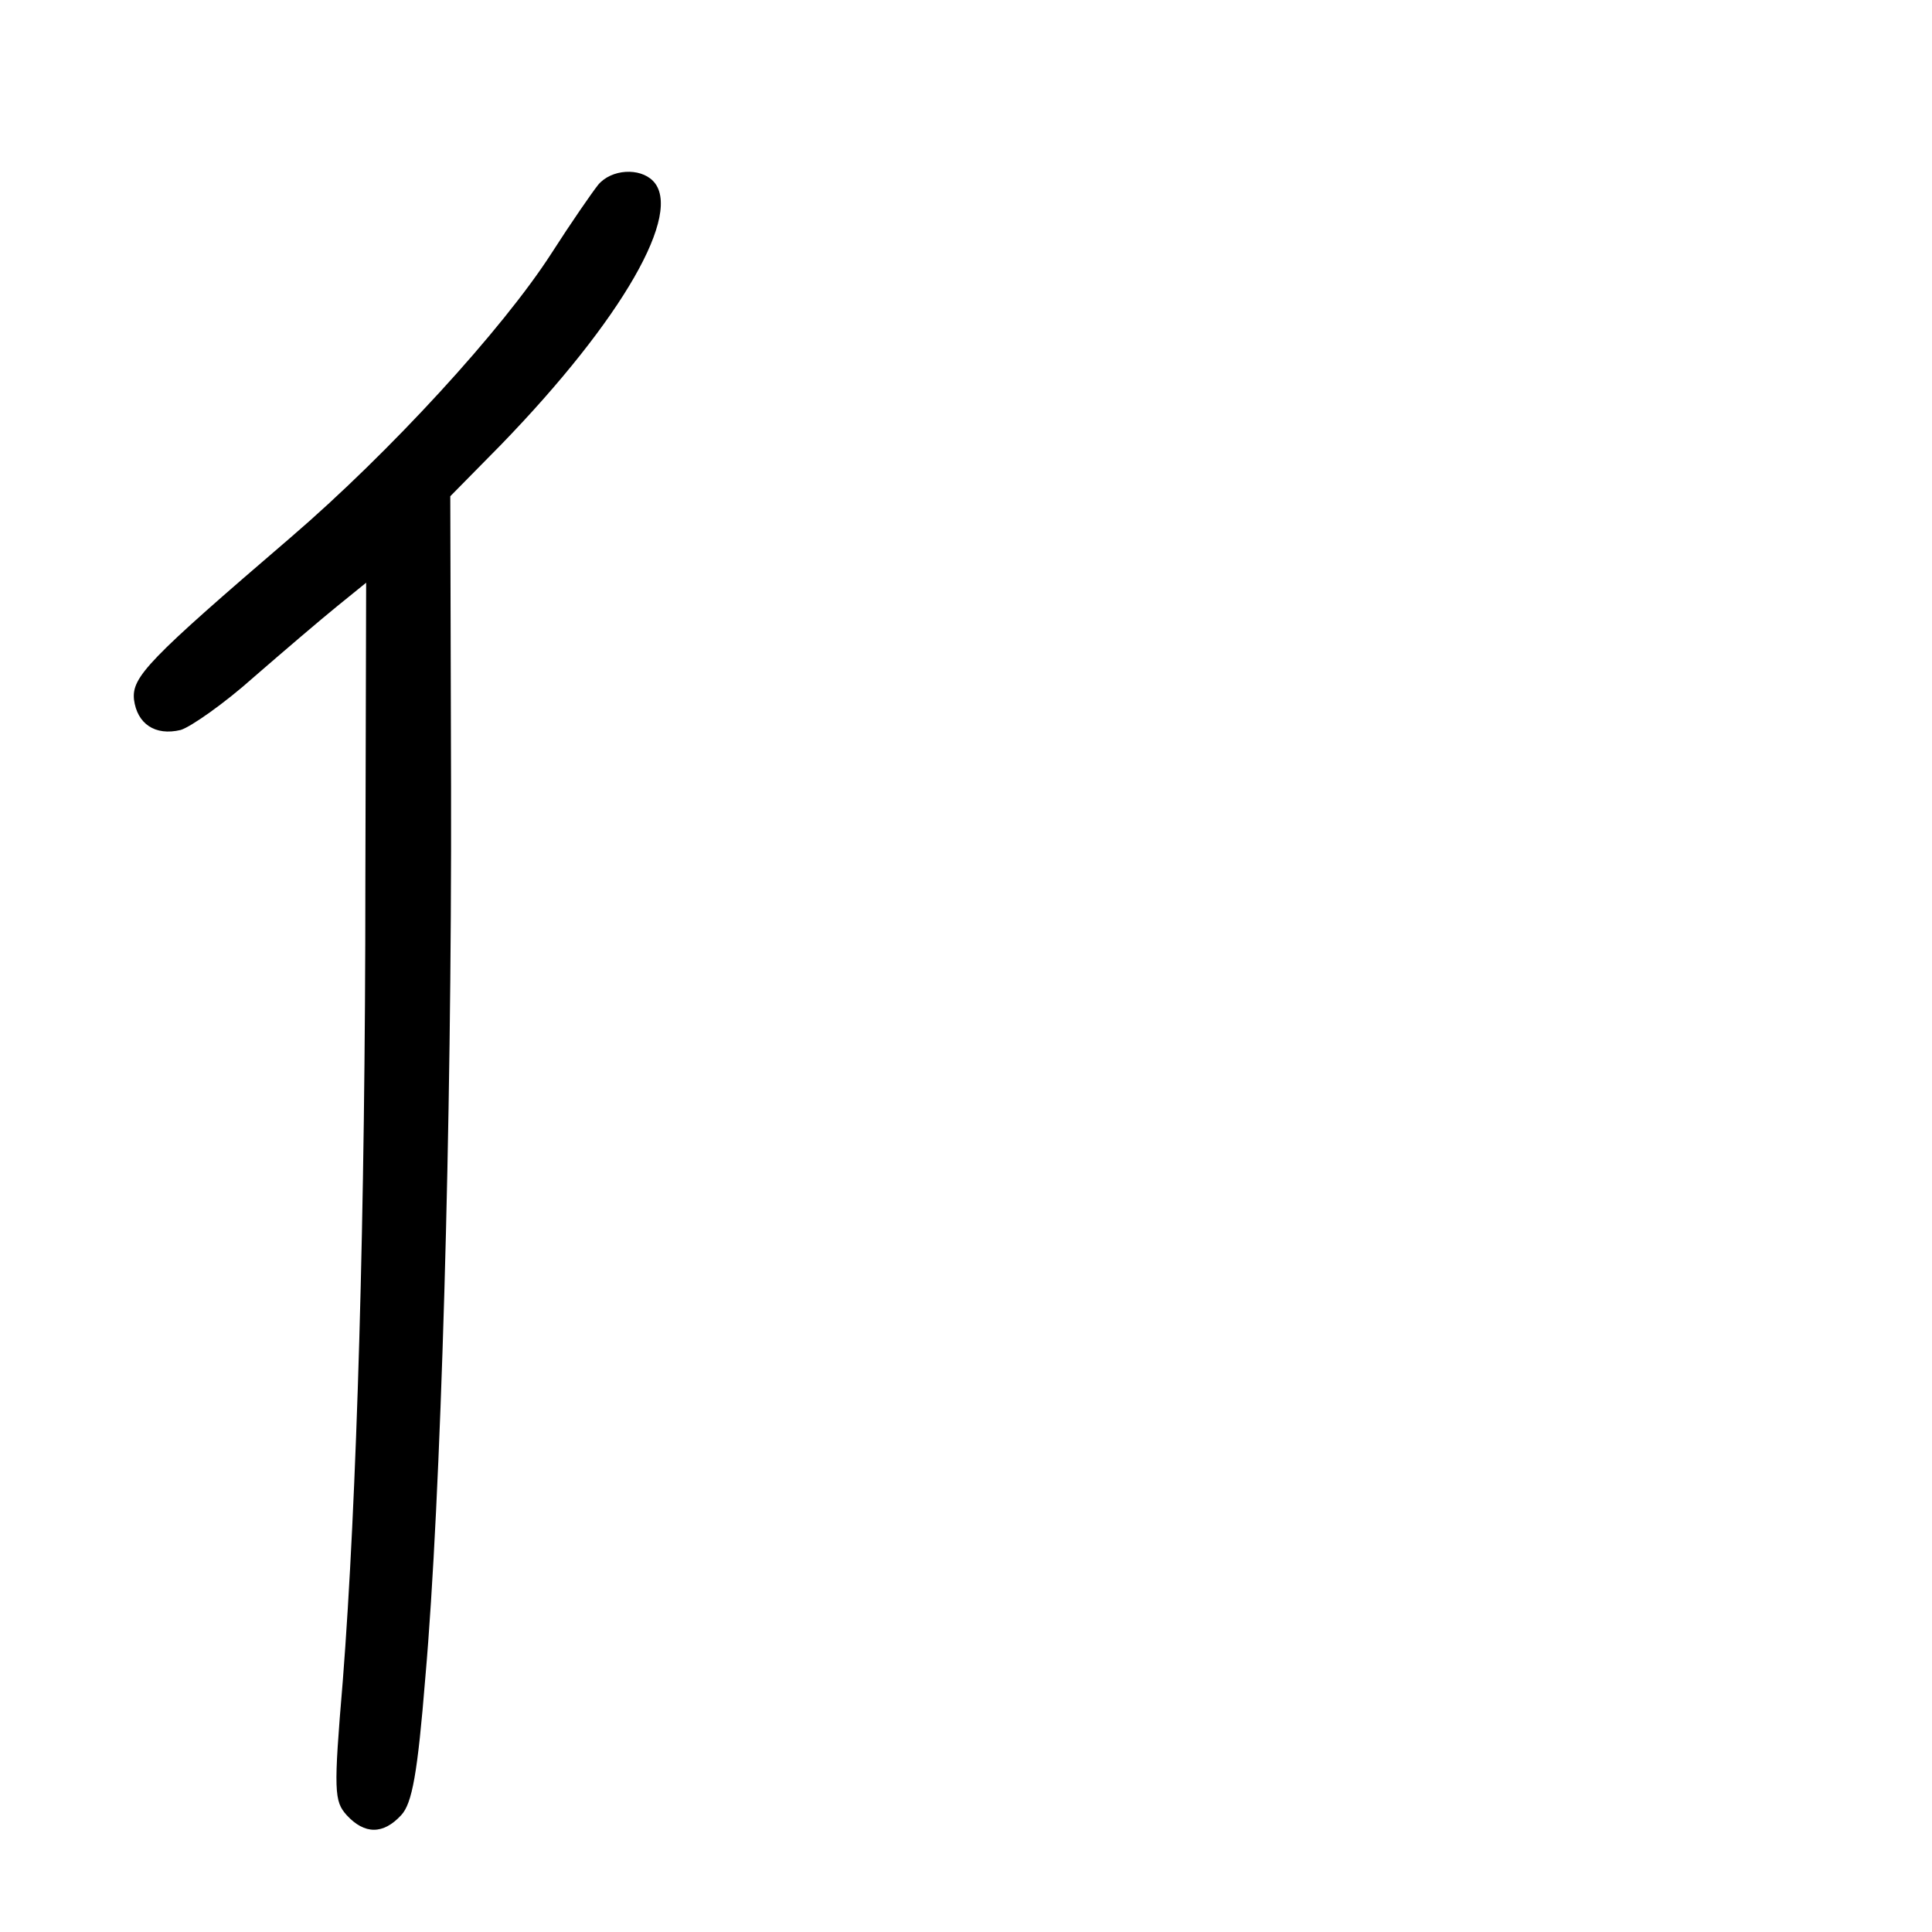 <?xml version="1.0" standalone="no"?>
<!DOCTYPE svg PUBLIC "-//W3C//DTD SVG 20010904//EN"
 "http://www.w3.org/TR/2001/REC-SVG-20010904/DTD/svg10.dtd">
<svg version="1.0" xmlns="http://www.w3.org/2000/svg"
 width="248pt" height="248pt" viewBox="0 0 248 248"
 preserveAspectRatio="xMidYMid meet">
<g transform="translate(0,248) scale(0.1,-0.1)"
fill="#000000" stroke="none">
<path d="M768 2243 c-8 -10 -35 -49 -60 -88 -63 -98 -208 -256 -335 -365 -183
-157 -204 -179 -201 -208 4 -31 27 -47 60 -39 13 4 56 34 94 68 38 33 86 74
107 91 l37 30 -1 -384 c0 -426 -11 -795 -29 -1026 -12 -142 -11 -154 5 -172
23 -25 47 -25 70 0 14 15 21 53 31 177 20 227 34 709 33 1142 l-1 374 65 66
c156 161 235 299 195 339 -17 17 -53 15 -70 -5z"/>
</g>
</svg>
